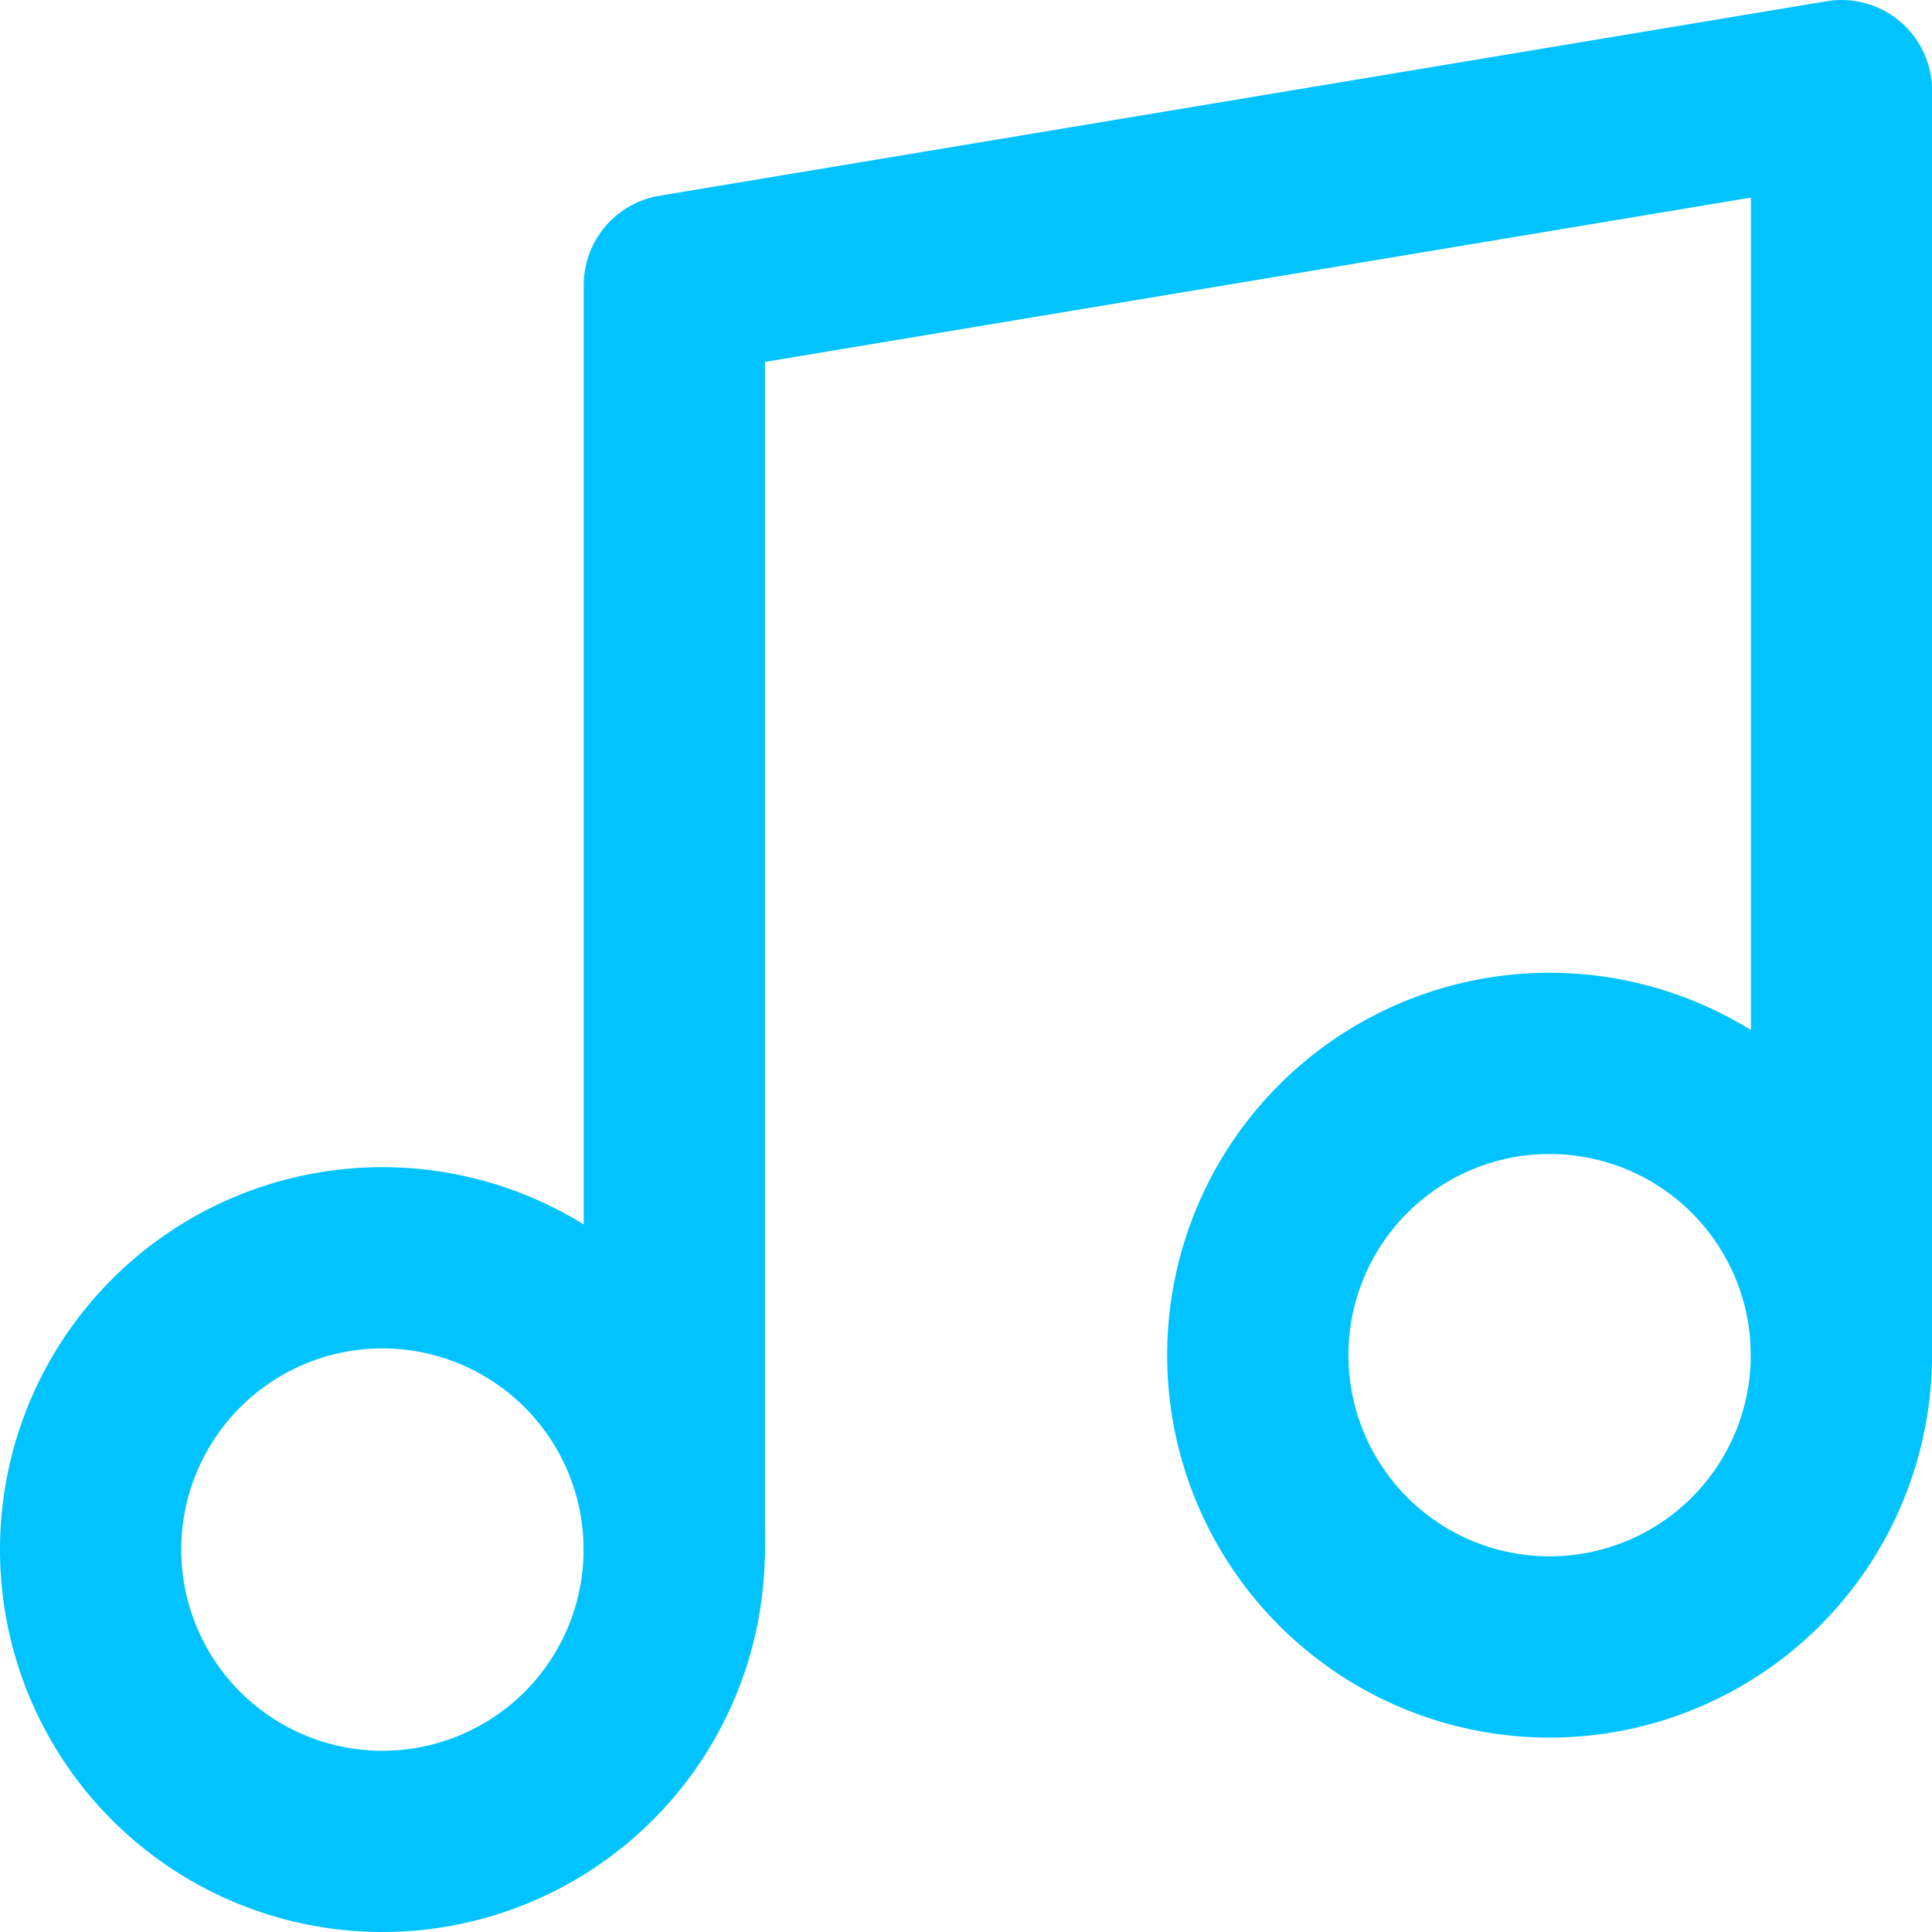 <svg xmlns="http://www.w3.org/2000/svg" width="15.99" height="15.99" viewBox="0 0 15.99 15.99">
  <g id="Group_3272" data-name="Group 3272" transform="translate(-207.771 -702.25)">
    <path id="Path_1775" data-name="Path 1775" d="M13.5,16.575V6.11L23.16,4.5V14.965" transform="translate(199.852 698.5)" fill="none" stroke="#00c3ff" stroke-linecap="round" stroke-linejoin="round" stroke-width="1.5"/>
    <path id="Path_1776" data-name="Path 1776" d="M9.33,24.915A2.415,2.415,0,1,1,6.915,22.5,2.415,2.415,0,0,1,9.33,24.915Z" transform="translate(204.021 690.16)" fill="none" stroke="#00c3ff" stroke-linecap="round" stroke-linejoin="round" stroke-width="1.5"/>
    <path id="Path_1777" data-name="Path 1777" d="M27.33,21.915A2.415,2.415,0,1,1,24.915,19.5,2.415,2.415,0,0,1,27.33,21.915Z" transform="translate(195.681 691.551)" fill="none" stroke="#00c3ff" stroke-linecap="round" stroke-linejoin="round" stroke-width="1.5"/>
  </g>
</svg>
